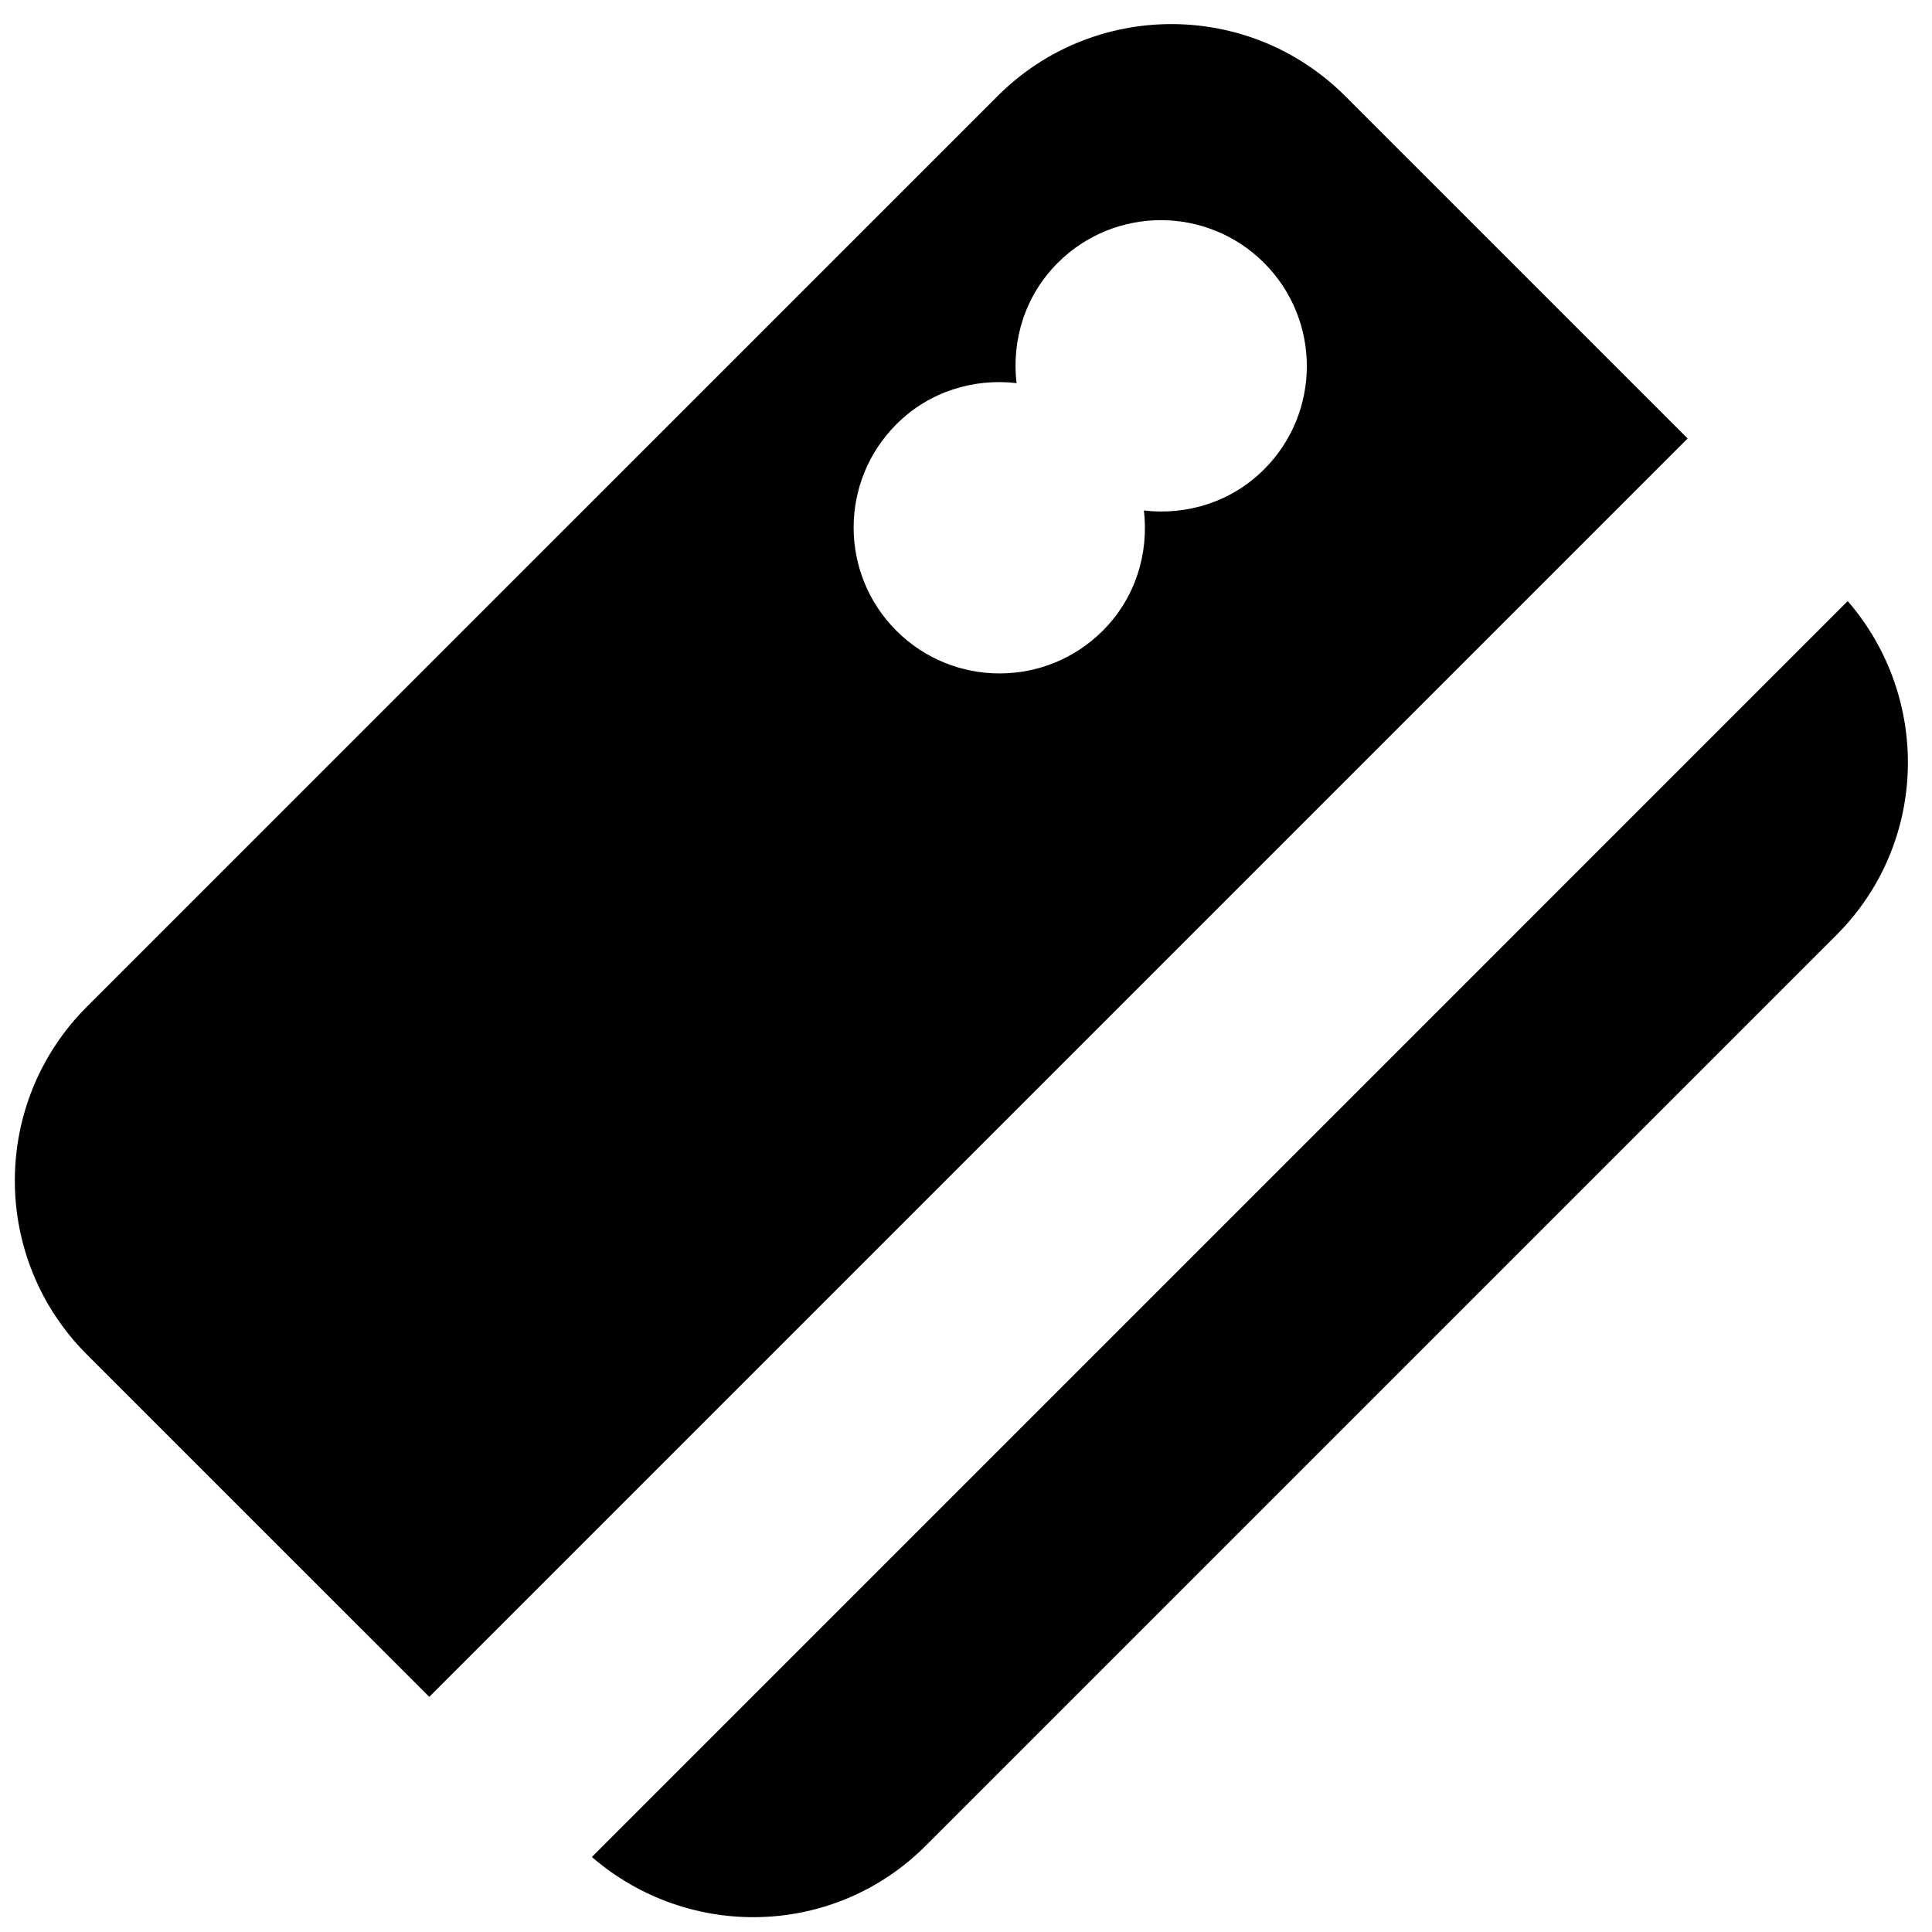 <?xml version="1.0" encoding="utf-8"?>
<!-- Generator: Adobe Illustrator 16.0.0, SVG Export Plug-In . SVG Version: 6.00 Build 0)  -->
<!DOCTYPE svg PUBLIC "-//W3C//DTD SVG 1.1//EN" "http://www.w3.org/Graphics/SVG/1.1/DTD/svg11.dtd">
<svg version="1.1" id="Layer_1" xmlns="http://www.w3.org/2000/svg" xmlns:xlink="http://www.w3.org/1999/xlink" x="0px" y="0px"
	 width="48px" height="48px" viewBox="0 0 48 48" enable-background="new 0 0 48 48" xml:space="preserve">
<g>
	<path d="M33.422,2.388c-2.386-2.386-6.252-2.386-8.639,0L2.158,25.012c-2.386,2.387-2.386,6.254,0,8.64l8.507,8.506l31.264-31.264
		L33.422,2.388z M31.406,11.661c-0.815,0.816-1.923,1.146-2.986,1.022c0.125,1.064-0.206,2.17-1.021,2.986
		c-1.416,1.416-3.713,1.417-5.13,0c-1.415-1.416-1.414-3.712,0.002-5.129c0.816-0.815,1.923-1.146,2.985-1.021
		c-0.125-1.063,0.206-2.171,1.022-2.987c1.416-1.416,3.712-1.416,5.128,0C32.822,7.949,32.822,10.245,31.406,11.661z"/>
	<path d="M45.906,14.934L14.705,46.136c2.4,2.075,6.017,2,8.296-0.281l22.624-22.624C47.905,20.951,47.981,17.333,45.906,14.934z"/>
</g>
</svg>
